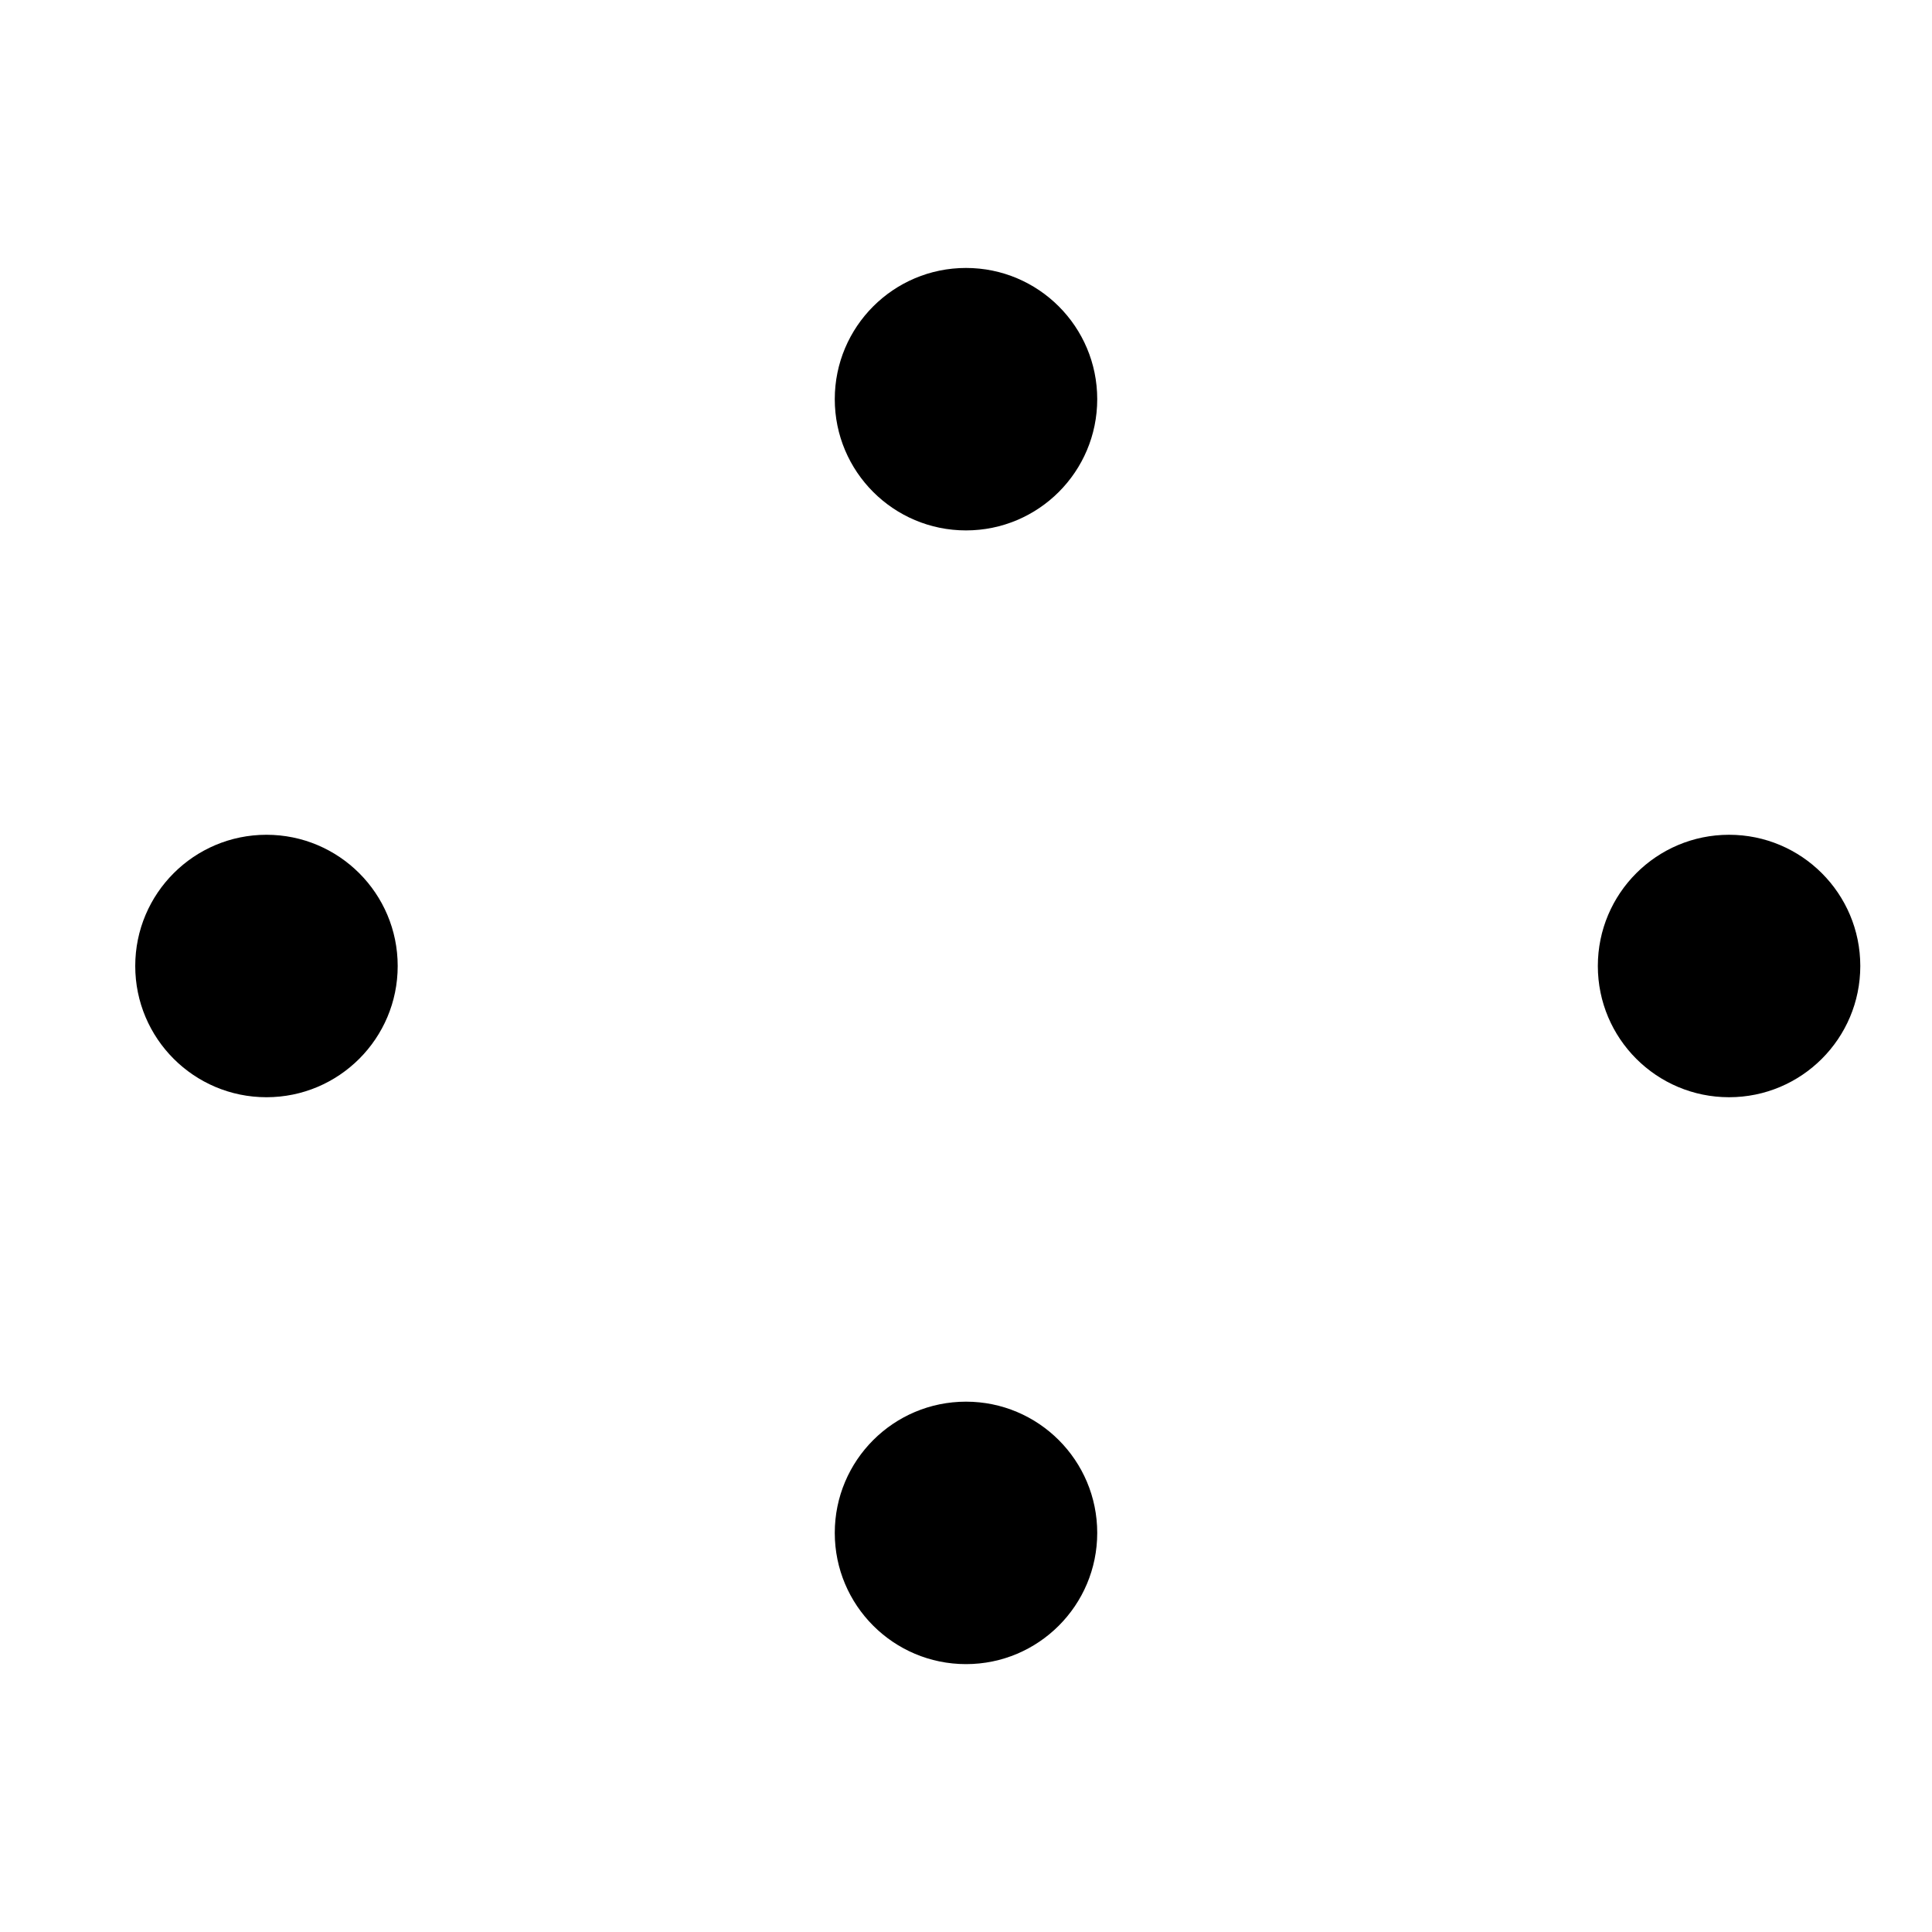<svg id="erya6qiyxsck1" xmlns="http://www.w3.org/2000/svg" xmlns:xlink="http://www.w3.org/1999/xlink" viewBox="0 0 26 26" shape-rendering="geometricPrecision" text-rendering="geometricPrecision"><style><![CDATA[#erya6qiyxsck2_to {animation: erya6qiyxsck2_to__to 4000ms linear infinite normal forwards}@keyframes erya6qiyxsck2_to__to { 0% {transform: translate(24.234px,9.395px);animation-timing-function: cubic-bezier(0.42,0,0.58,1)} 25% {transform: translate(15.18px,1.766px);animation-timing-function: cubic-bezier(0.42,0,0.58,1)} 50% {transform: translate(15.18px,1.766px);animation-timing-function: cubic-bezier(0.42,0,0.58,1)} 75% {transform: translate(24.234px,-4.521px);animation-timing-function: cubic-bezier(0.42,0,0.58,1)} 100% {transform: translate(34.394px,1.766px)} }#erya6qiyxsck3_to {animation: erya6qiyxsck3_to__to 4000ms linear infinite normal forwards}@keyframes erya6qiyxsck3_to__to { 0% {transform: translate(34.503px,1.766px);animation-timing-function: cubic-bezier(0.42,0,0.58,1)} 25% {transform: translate(24.234px,9.814px);animation-timing-function: cubic-bezier(0.42,0,0.58,1)} 50% {transform: translate(15.18px,1.766px);animation-timing-function: cubic-bezier(0.42,0,0.58,1)} 75% {transform: translate(15.18px,1.766px);animation-timing-function: cubic-bezier(0.42,0,0.58,1)} 100% {transform: translate(24.234px,-5.779px)} }#erya6qiyxsck4_to {animation: erya6qiyxsck4_to__to 4000ms linear infinite normal forwards}@keyframes erya6qiyxsck4_to__to { 0% {transform: translate(24.234px,-5.862px);animation-timing-function: cubic-bezier(0.42,0,0.58,1)} 25% {transform: translate(33.916px,1.766px);animation-timing-function: cubic-bezier(0.42,0,0.58,1)} 50% {transform: translate(33.916px,1.766px);animation-timing-function: cubic-bezier(0.42,0,0.58,1)} 75% {transform: translate(33.916px,1.766px);animation-timing-function: cubic-bezier(0.42,0,0.58,1)} 100% {transform: translate(24.234px,9.395px)} }#erya6qiyxsck5_to {animation: erya6qiyxsck5_to__to 4000ms linear infinite normal forwards}@keyframes erya6qiyxsck5_to__to { 0% {transform: translate(14.82px,1.766px);animation-timing-function: cubic-bezier(0.42,0,0.58,1)} 25% {transform: translate(24.234px,-5.862px);animation-timing-function: cubic-bezier(0.42,0,0.58,1)} 50% {transform: translate(33.916px,1.766px);animation-timing-function: cubic-bezier(0.42,0,0.58,1)} 75% {transform: translate(24.234px,8.514px);animation-timing-function: cubic-bezier(0.42,0,0.58,1)} 100% {transform: translate(14.82px,1.766px)} }]]></style><g id="erya6qiyxsck2_to" transform="translate(24.234,9.395)"><circle id="erya6qiyxsck2" r="1.766" transform="translate(-11.234,11.234)" fill="rgb(0,0,0)" stroke="none" stroke-width="1"/></g><g id="erya6qiyxsck3_to" transform="translate(34.503,1.766)"><circle id="erya6qiyxsck3" r="1.766" transform="translate(-11.234,11.234)" fill="rgb(0,0,0)" stroke="none" stroke-width="1"/></g><g id="erya6qiyxsck4_to" transform="translate(24.234,-5.862)"><circle id="erya6qiyxsck4" r="1.766" transform="translate(-11.234,11.234)" fill="rgb(0,0,0)" stroke="none" stroke-width="1"/></g><g id="erya6qiyxsck5_to" transform="translate(14.82,1.766)"><circle id="erya6qiyxsck5" r="1.766" transform="translate(-11.234,11.234)" fill="rgb(0,0,0)" stroke="none" stroke-width="1"/></g></svg>
